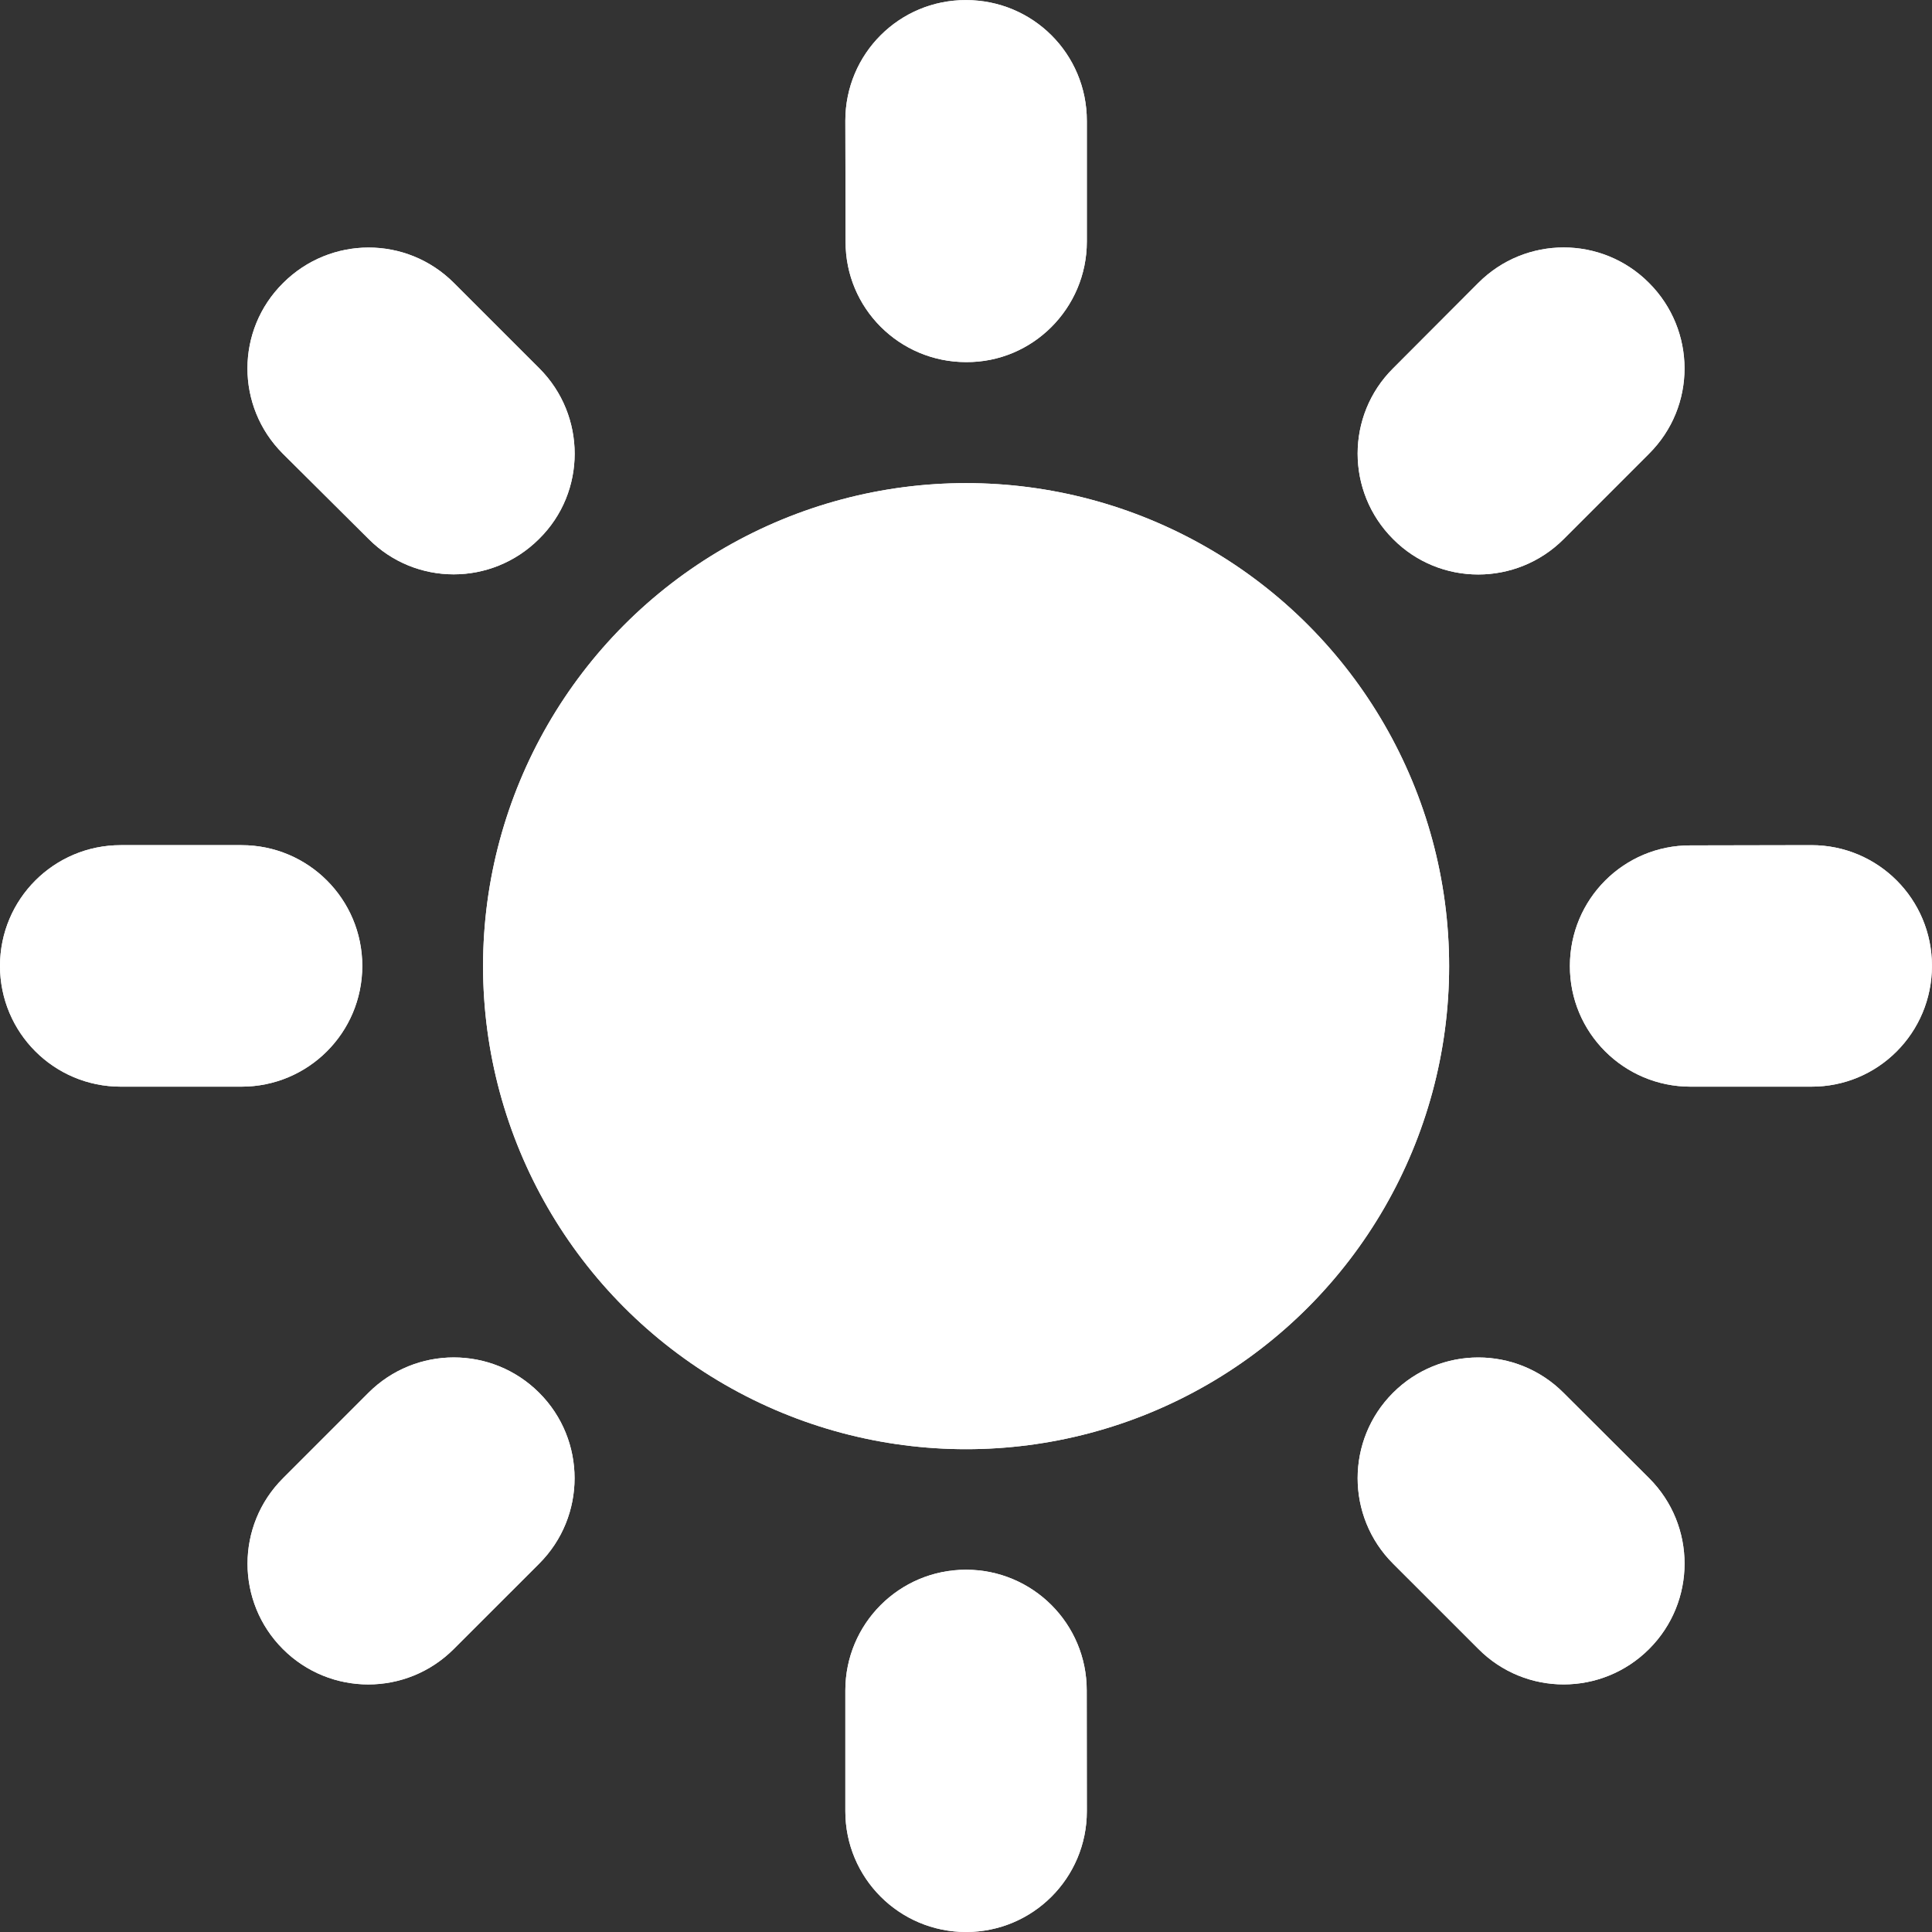 <svg xmlns="http://www.w3.org/2000/svg" xmlns:xlink="http://www.w3.org/1999/xlink" version="1.0" id="Layer_1" width="60px" height="60px" viewBox="0 0 64 64" enable-background="new 0 0 64 64" xml:space="preserve">
<rect x="0" y="0" width="64" height="64" fill="#333333" stroke="none"/>
<g>
	<circle fill-rule="evenodd" clip-rule="evenodd" fill="#fff" cx="32.003" cy="32.005" r="16.001"/>
	<path fill-rule="evenodd" clip-rule="evenodd" fill="#fff" d="M12.001,31.997c0-2.211-1.789-4-4-4H4c-2.211,0-4,1.789-4,4   s1.789,4,4,4h4C10.212,35.997,12.001,34.208,12.001,31.997z"/>
	<path fill-rule="evenodd" clip-rule="evenodd" fill="#fff" d="M12.204,46.139l-2.832,2.833c-1.563,1.562-1.563,4.094,0,5.656   c1.562,1.562,4.094,1.562,5.657,0l2.833-2.832c1.562-1.562,1.562-4.095,0-5.657C16.298,44.576,13.767,44.576,12.204,46.139z"/>
	<path fill-rule="evenodd" clip-rule="evenodd" fill="#fff" d="M32.003,51.999c-2.211,0-4,1.789-4,4V60c0,2.211,1.789,4,4,4   s4-1.789,4-4l-0.004-4.001C36.003,53.788,34.21,51.999,32.003,51.999z"/>
	<path fill-rule="evenodd" clip-rule="evenodd" fill="#fff" d="M51.798,46.143c-1.559-1.566-4.091-1.566-5.653-0.004   s-1.562,4.095,0,5.657l2.829,2.828c1.562,1.57,4.094,1.562,5.656,0s1.566-4.09,0-5.656L51.798,46.143z"/>
	<path fill-rule="evenodd" clip-rule="evenodd" fill="#fff" d="M60.006,27.997l-4.009,0.008   c-2.203-0.008-3.992,1.781-3.992,3.992c-0.008,2.211,1.789,4,3.992,4h4.001c2.219,0.008,4-1.789,4-4   C64.002,29.79,62.217,27.997,60.006,27.997z"/>
	<path fill-rule="evenodd" clip-rule="evenodd" fill="#fff" d="M51.798,17.859l2.828-2.829c1.574-1.566,1.562-4.094,0-5.657   c-1.559-1.567-4.09-1.567-5.652-0.004l-2.829,2.836c-1.562,1.555-1.562,4.086,0,5.649C47.699,19.426,50.239,19.418,51.798,17.859z"/>
	<path fill-rule="evenodd" clip-rule="evenodd" fill="#fff" d="M32.003,11.995c2.207,0.016,4-1.789,4-3.992v-4   c0-2.219-1.789-4-4-4c-2.211-0.008-4,1.781-4,3.993l0.008,4.008C28.003,10.206,29.792,11.995,32.003,11.995z"/>
	<path fill-rule="evenodd" clip-rule="evenodd" fill="#fff" d="M12.212,17.855c1.555,1.562,4.079,1.562,5.646-0.004   c1.574-1.551,1.566-4.09,0.008-5.649l-2.829-2.828c-1.57-1.571-4.094-1.559-5.657,0c-1.575,1.559-1.575,4.09-0.012,5.653   L12.212,17.855z"/>
</g>

<g xmlns="http://www.w3.org/2000/svg">
	<circle fill-rule="evenodd" clip-rule="evenodd" fill="#fff" cx="32.003" cy="32.005" r="16.001"/>
	<path fill-rule="evenodd" clip-rule="evenodd" fill="#fff" d="M12.001,31.997c0-2.211-1.789-4-4-4H4c-2.211,0-4,1.789-4,4   s1.789,4,4,4h4C10.212,35.997,12.001,34.208,12.001,31.997z"/>
	<path fill-rule="evenodd" clip-rule="evenodd" fill="#fff" d="M12.204,46.139l-2.832,2.833c-1.563,1.562-1.563,4.094,0,5.656   c1.562,1.562,4.094,1.562,5.657,0l2.833-2.832c1.562-1.562,1.562-4.095,0-5.657C16.298,44.576,13.767,44.576,12.204,46.139z"/>
	<path fill-rule="evenodd" clip-rule="evenodd" fill="#fff" d="M32.003,51.999c-2.211,0-4,1.789-4,4V60c0,2.211,1.789,4,4,4   s4-1.789,4-4l-0.004-4.001C36.003,53.788,34.21,51.999,32.003,51.999z"/>
	<path fill-rule="evenodd" clip-rule="evenodd" fill="#fff" d="M51.798,46.143c-1.559-1.566-4.091-1.566-5.653-0.004   s-1.562,4.095,0,5.657l2.829,2.828c1.562,1.57,4.094,1.562,5.656,0s1.566-4.09,0-5.656L51.798,46.143z"/>
	<path fill-rule="evenodd" clip-rule="evenodd" fill="#fff" d="M60.006,27.997l-4.009,0.008   c-2.203-0.008-3.992,1.781-3.992,3.992c-0.008,2.211,1.789,4,3.992,4h4.001c2.219,0.008,4-1.789,4-4   C64.002,29.79,62.217,27.997,60.006,27.997z"/>
	<path fill-rule="evenodd" clip-rule="evenodd" fill="#fff" d="M51.798,17.859l2.828-2.829c1.574-1.566,1.562-4.094,0-5.657   c-1.559-1.567-4.09-1.567-5.652-0.004l-2.829,2.836c-1.562,1.555-1.562,4.086,0,5.649C47.699,19.426,50.239,19.418,51.798,17.859z"/>
	<path fill-rule="evenodd" clip-rule="evenodd" fill="#fff" d="M32.003,11.995c2.207,0.016,4-1.789,4-3.992v-4   c0-2.219-1.789-4-4-4c-2.211-0.008-4,1.781-4,3.993l0.008,4.008C28.003,10.206,29.792,11.995,32.003,11.995z"/>
	<path fill-rule="evenodd" clip-rule="evenodd" fill="#fff" d="M12.212,17.855c1.555,1.562,4.079,1.562,5.646-0.004   c1.574-1.551,1.566-4.09,0.008-5.649l-2.829-2.828c-1.57-1.571-4.094-1.559-5.657,0c-1.575,1.559-1.575,4.09-0.012,5.653   L12.212,17.855z"/>
</g>
</svg>
